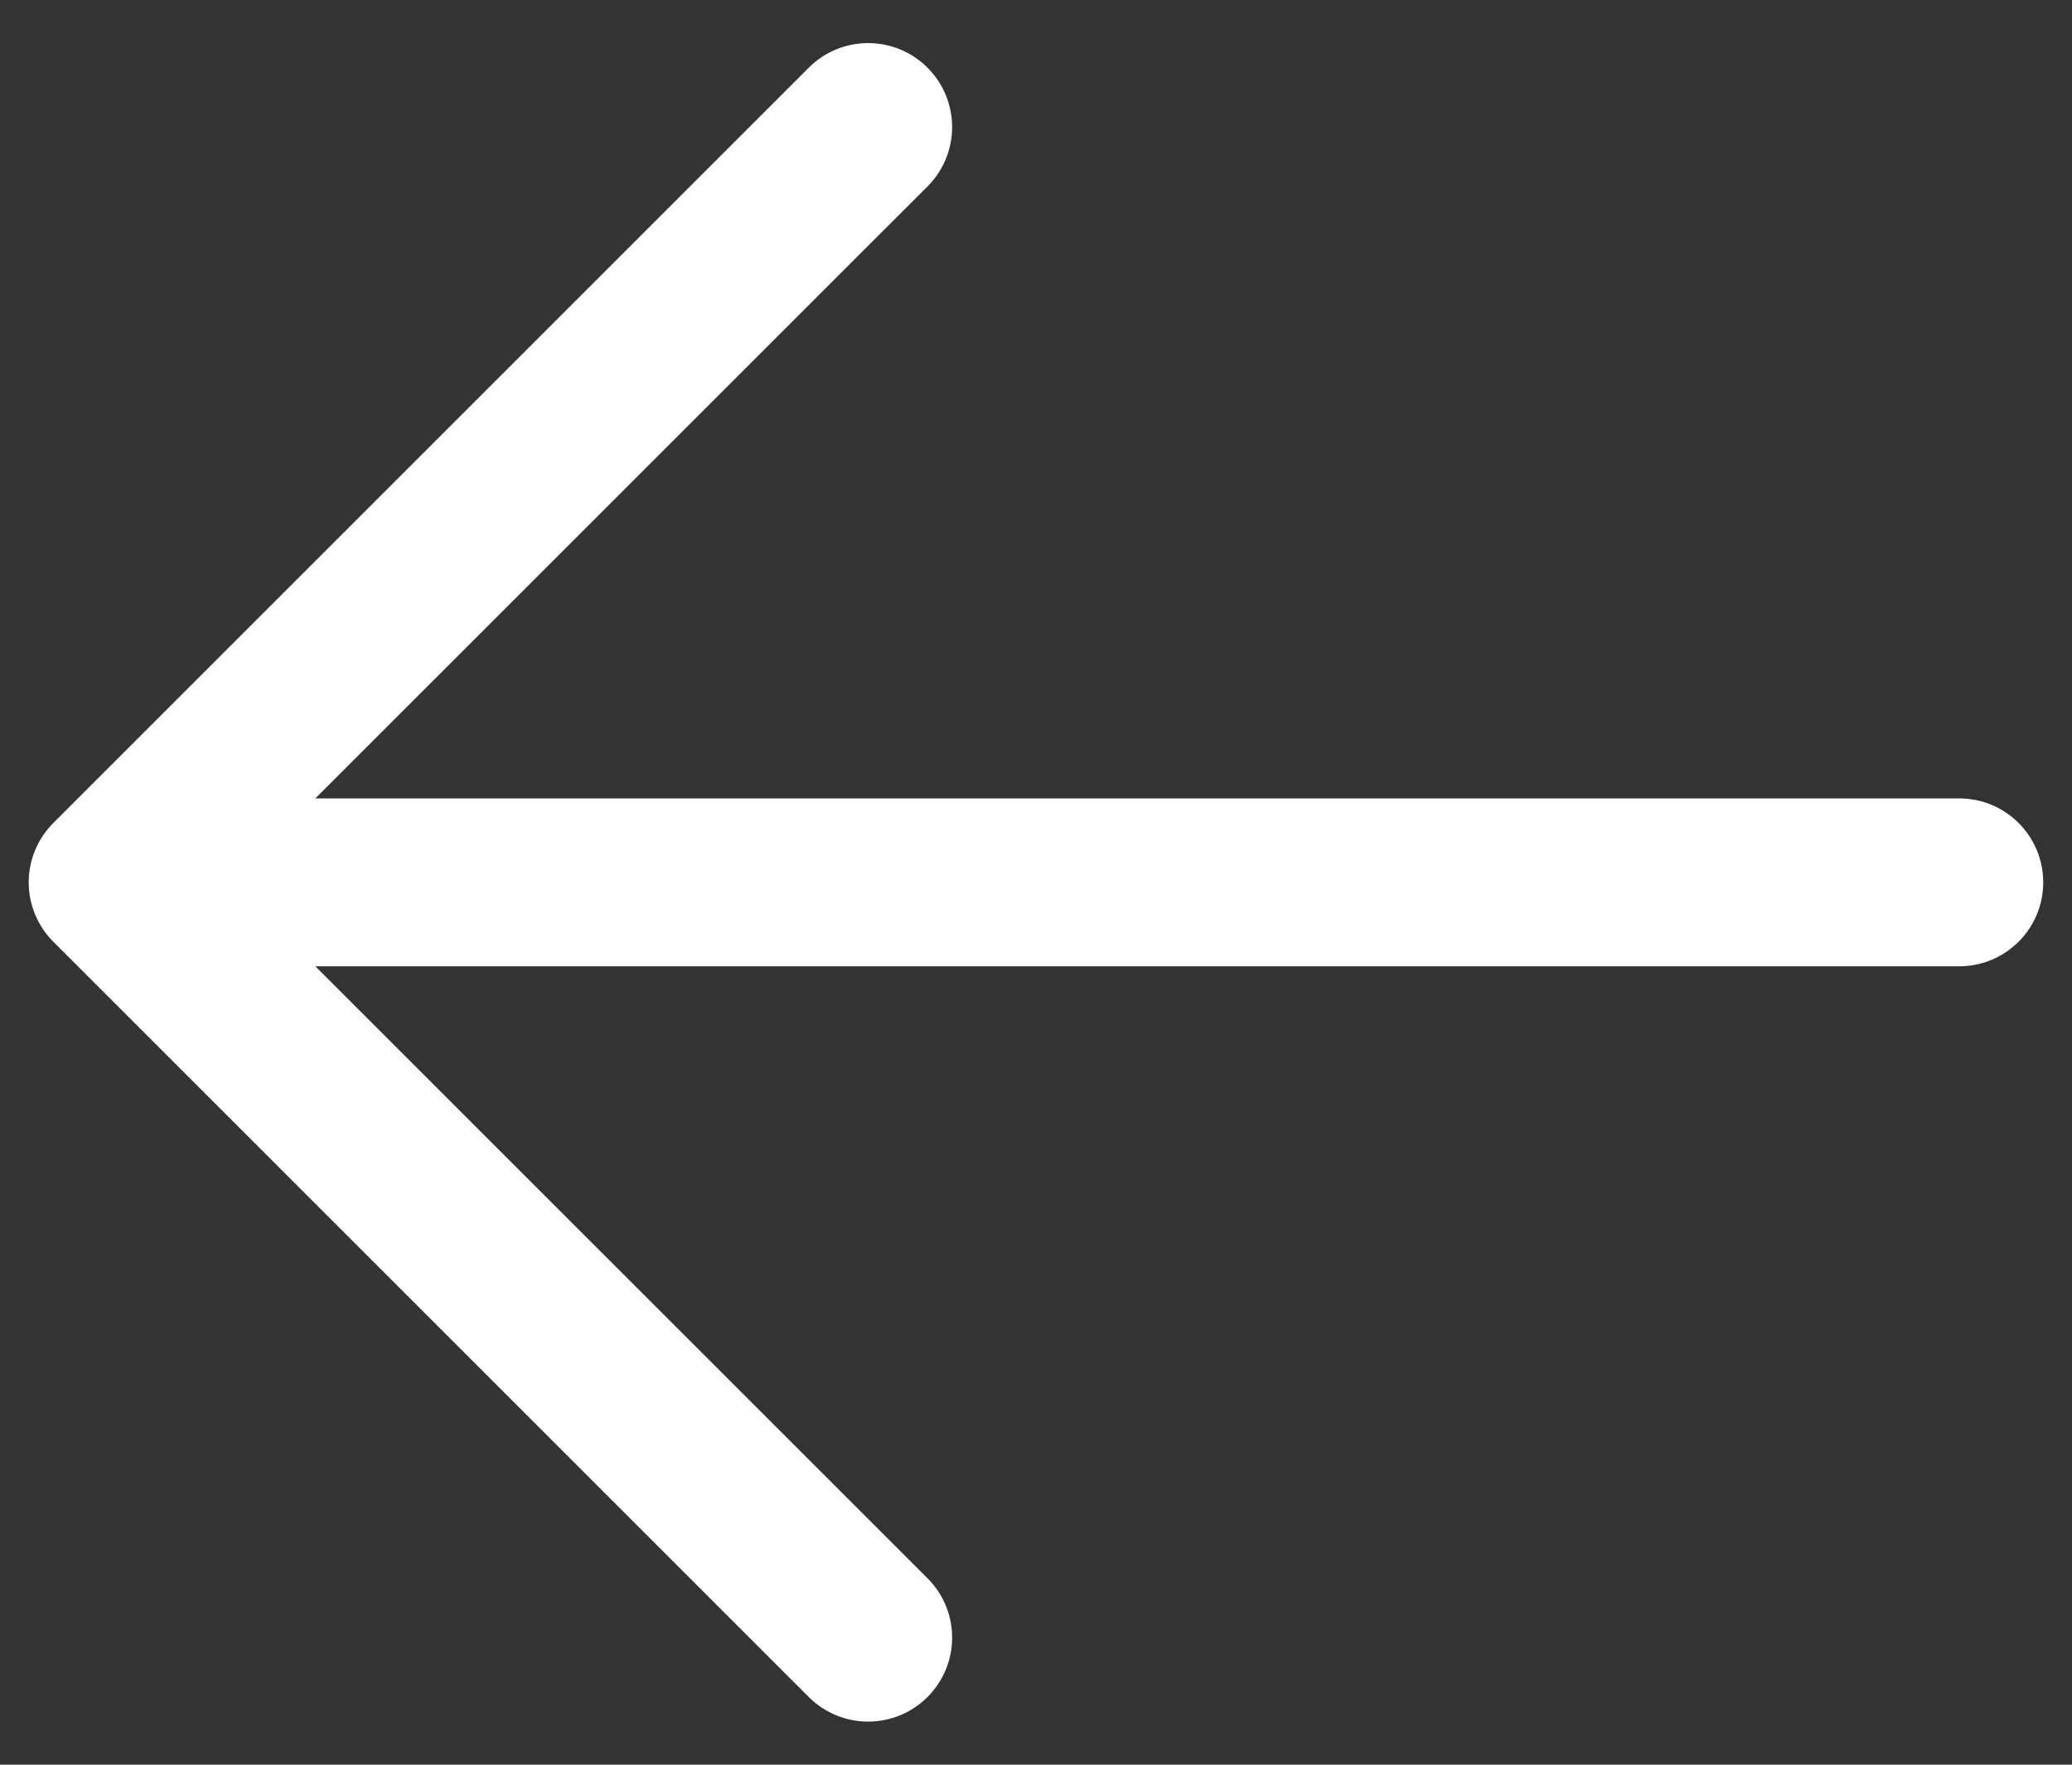 <svg width="27" height="23" viewBox="0 0 27 23" fill="none" xmlns="http://www.w3.org/2000/svg">
<rect x="0" y="0" width="27" height="23" fill="#333333" stroke="none"/>
<path fill-rule="evenodd" clip-rule="evenodd" d="M26.625 11.5C26.625 12.104 26.135 12.594 25.531 12.594H4.109L12.086 20.57C12.514 20.997 12.514 21.69 12.086 22.118C11.659 22.545 10.966 22.545 10.539 22.118L0.695 12.274C0.49 12.069 0.374 11.79 0.374 11.5C0.374 11.21 0.49 10.931 0.695 10.726L10.539 0.882C10.966 0.455 11.659 0.455 12.086 0.882C12.514 1.31 12.514 2.003 12.086 2.43L4.109 10.406H25.531C26.135 10.406 26.625 10.896 26.625 11.5Z" fill="white"/>
</svg>
